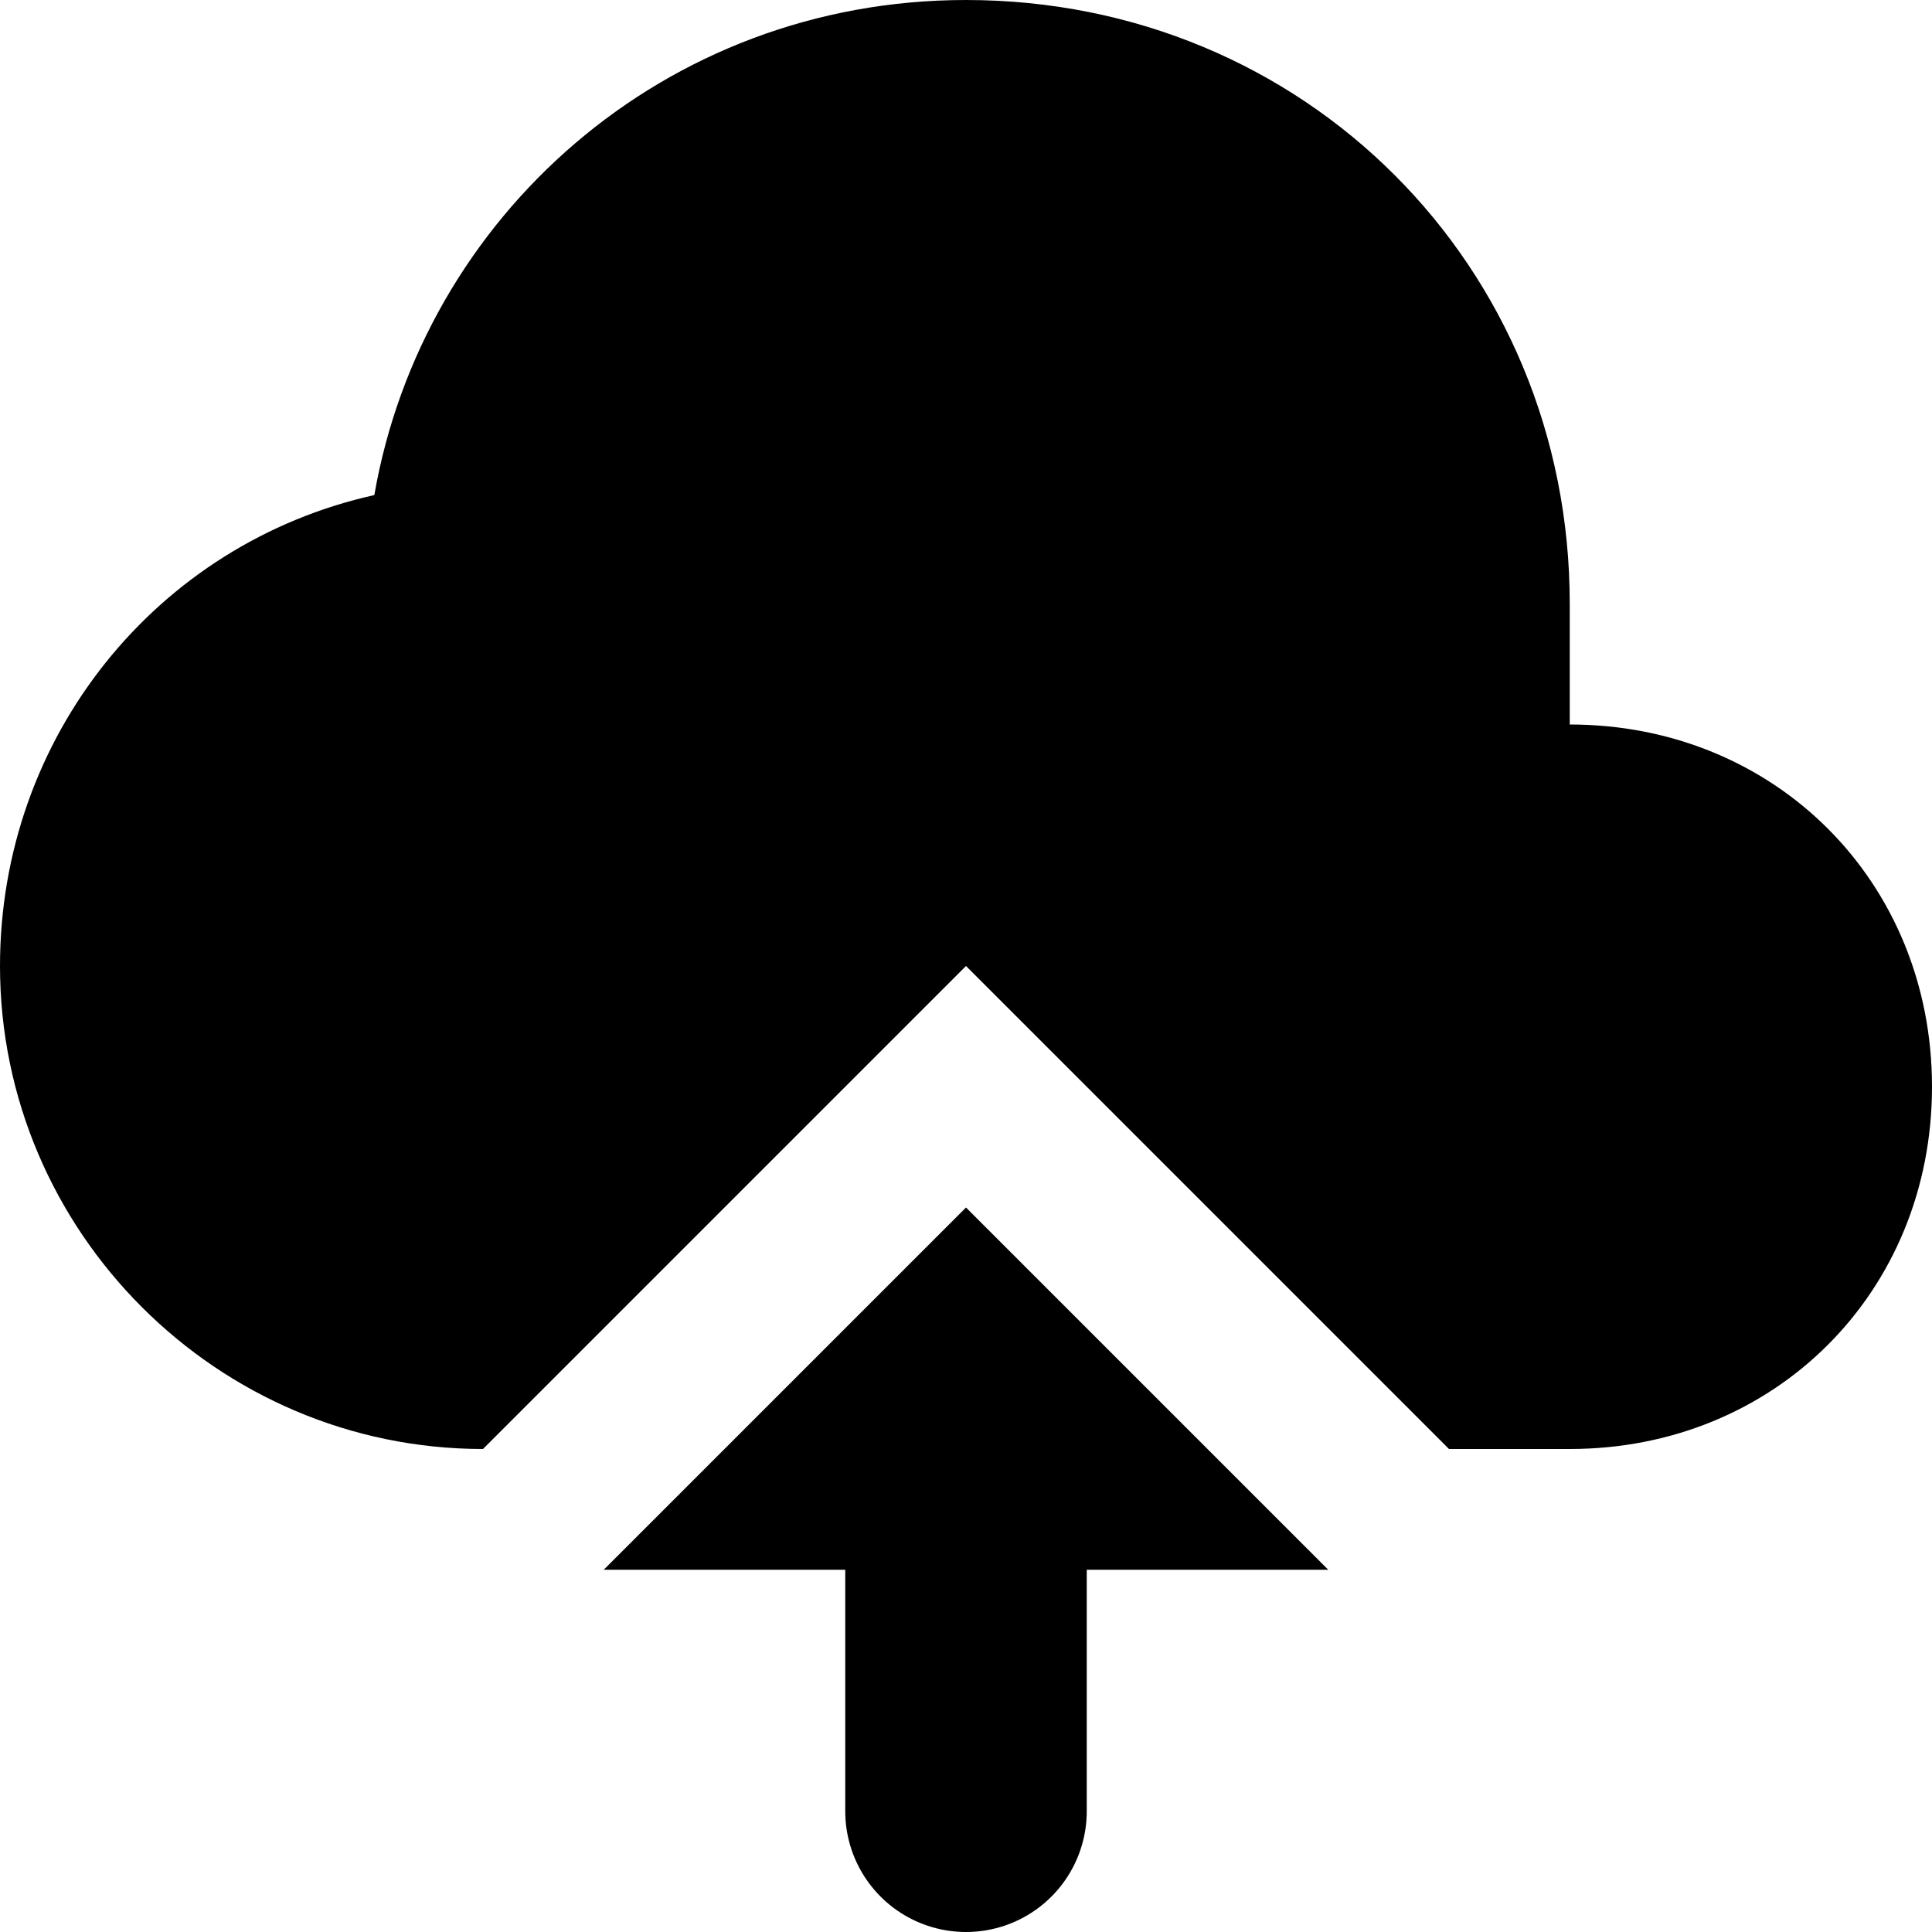 <svg version="1.1" xmlns="http://www.w3.org/2000/svg" data-icon="cloud-transfer-upload" width="16" height="16" class="iconic iconic-cloud-transfer iconic-size-sm iconic-cloud-transfer-upload" viewBox="0 0 16 16">
  <g>
    <title>Cloud Transfer Upload</title>
  </g>
  <defs>
    <clipPath id="iconic-size-sm-cloud-upload-clip-0">
      <path d="M0 0v12h4l4-4 4 4h4v-12z"></path>
    </clipPath>
  </defs>
  <g data-width="16" data-height="16" class="iconic-container iconic-cloud-upload" transform="scale(1 1 ) translate(0 ) ">
    <path d="M13 6v-1c0-2.8-2.2-5-5-5-2.5 0-4.5 1.8-4.9 4.1-1.8.4-3.1 2-3.1 3.9 0 2.2 1.8 4 4 4h9c1.7 0 3-1.3 3-3s-1.3-3-3-3z" clip-path="url(#iconic-size-sm-cloud-upload-clip-0)" class="iconic-cloud-upload-cloud iconic-property-fill"></path>
    <path stroke="#000" stroke-width="2" stroke-linecap="round" stroke-linejoin="round" stroke-miterlimit="10" class="iconic-cloud-upload-arrow iconic-cloud-upload-arrow-line iconic-property-accent iconic-property-stroke" d="M8 12v3" fill="none"></path>
    <path class="iconic-cloud-upload-arrow iconic-cloud-upload-arrow-head iconic-property-accent iconic-property-fill" d="M5 13l3-3 3 3z"></path>
  </g>
</svg>